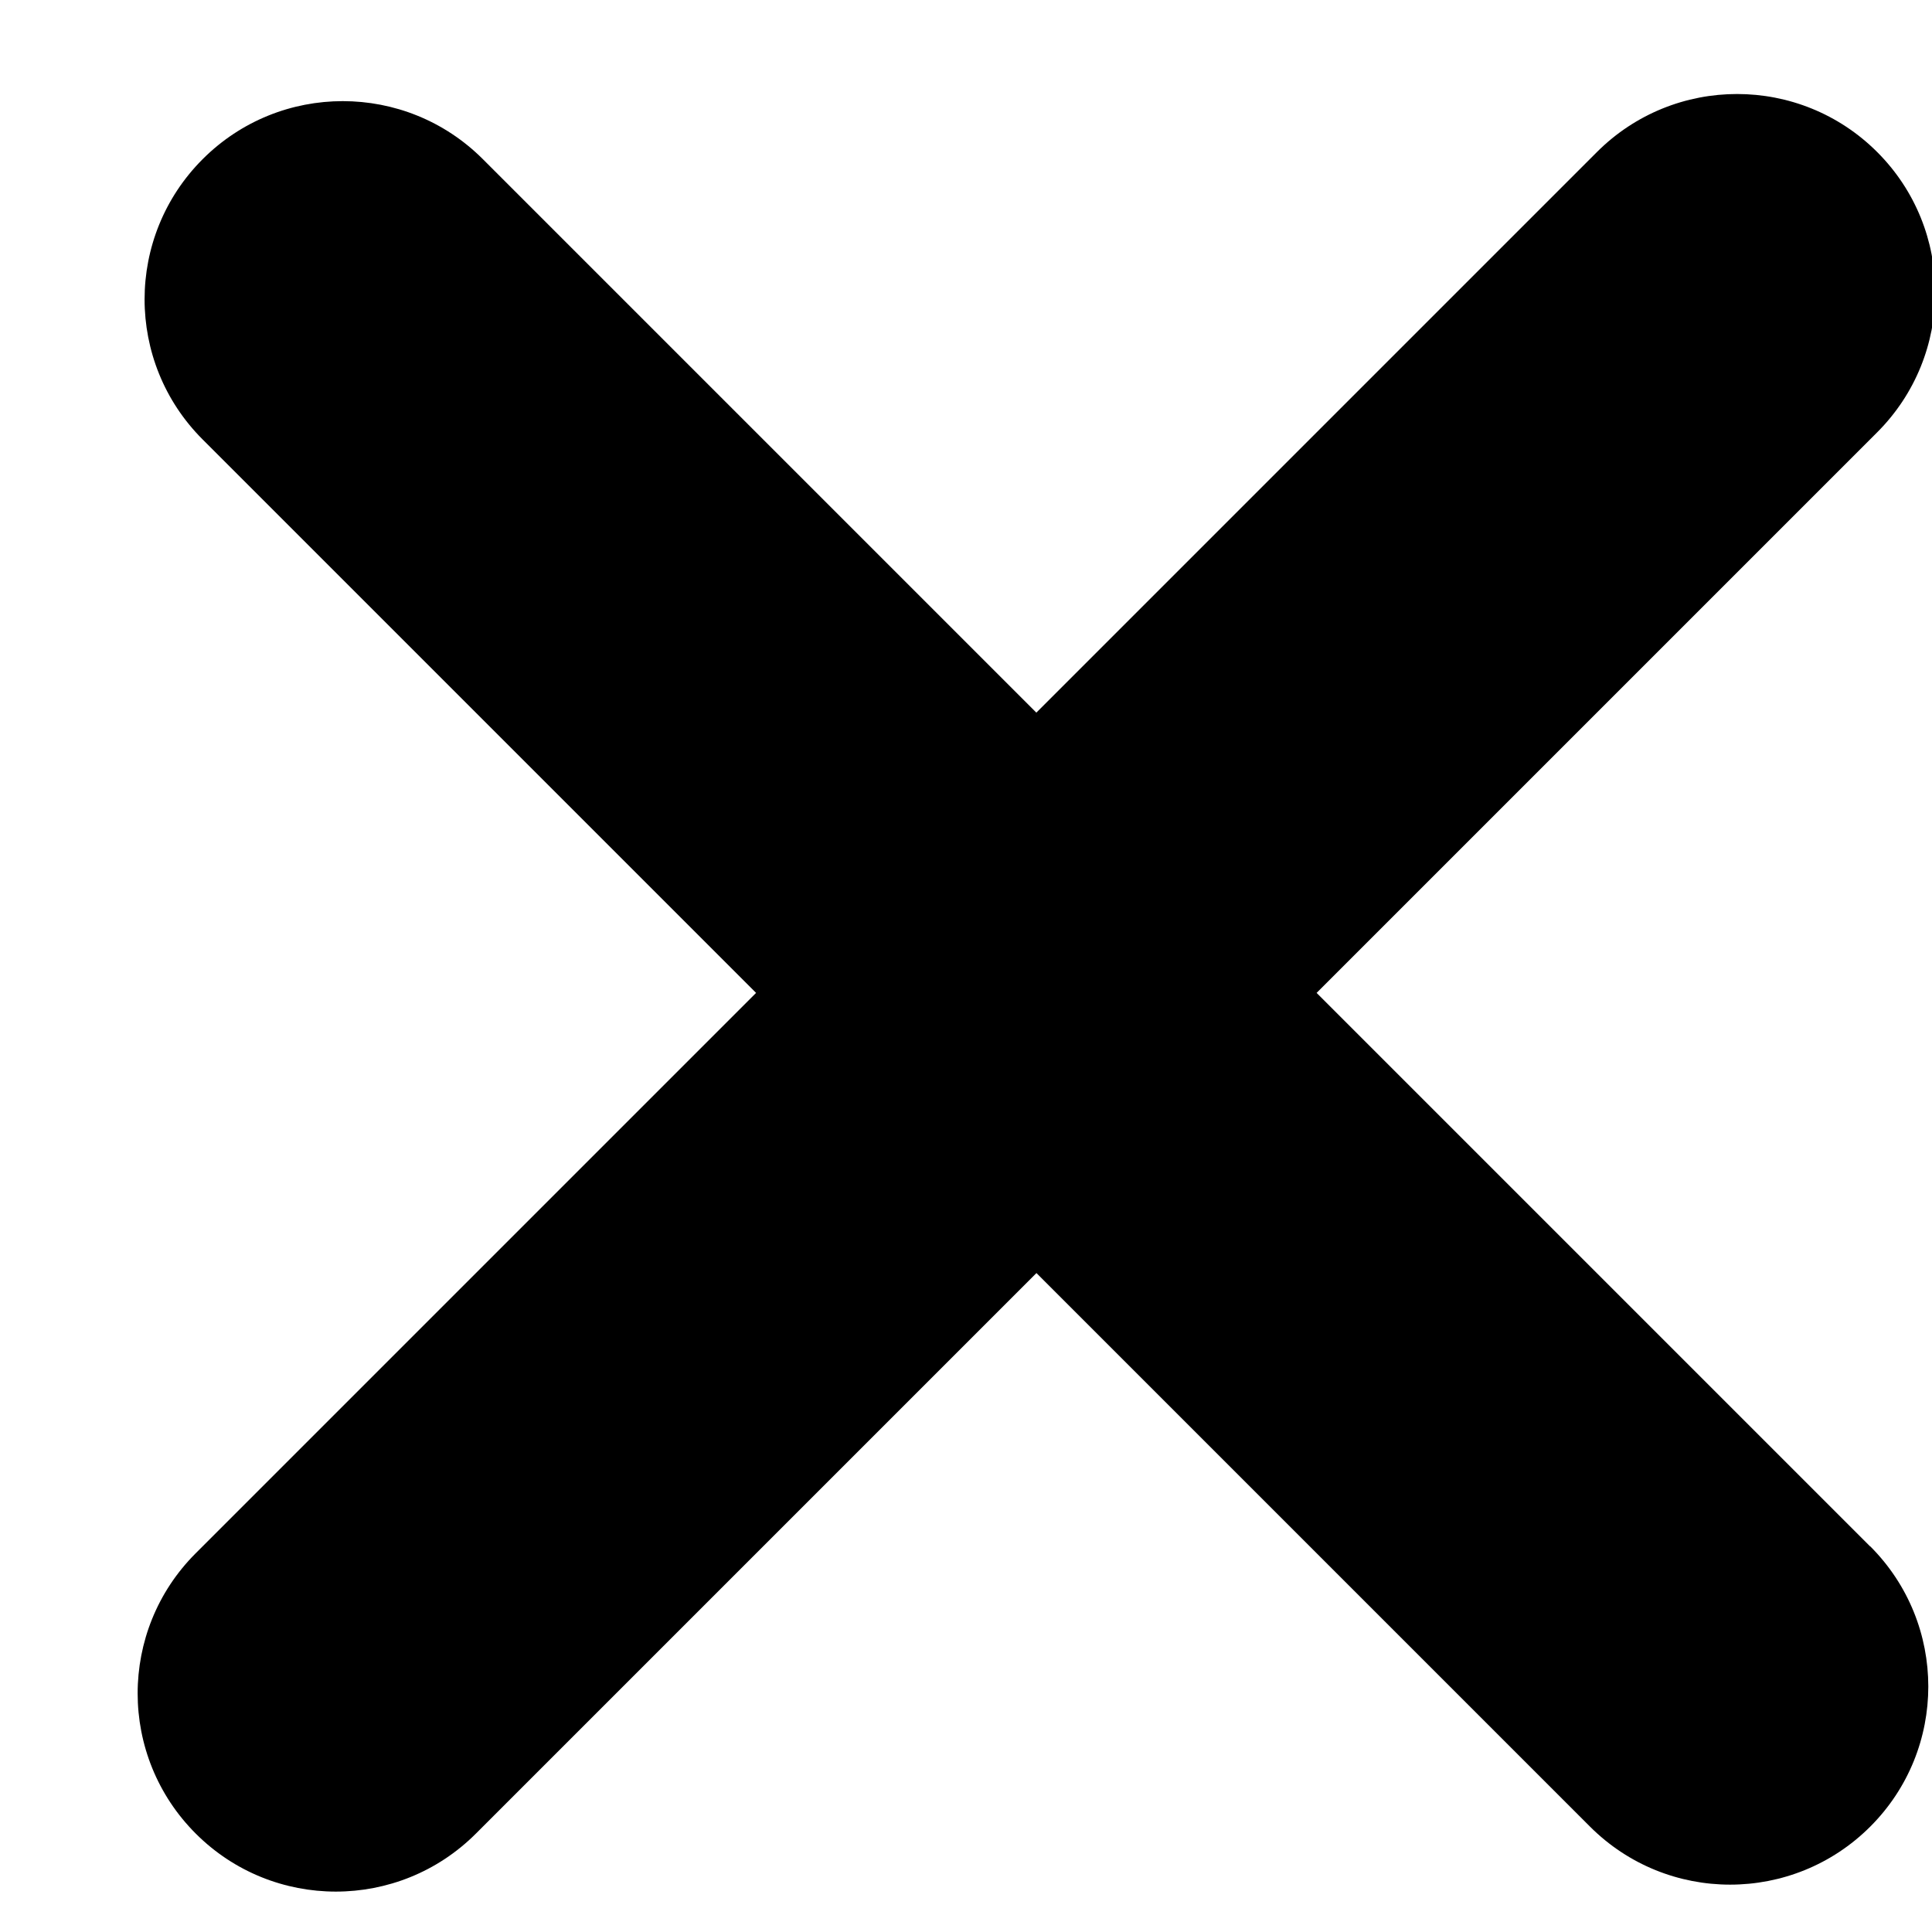 <?xml version="1.0" encoding="UTF-8"?>
<svg width="13px" height="13px" viewBox="0 0 13 13" version="1.1" xmlns="http://www.w3.org/2000/svg" xmlns:xlink="http://www.w3.org/1999/xlink">
    <!-- Generator: Sketch 42 (36781) - http://www.bohemiancoding.com/sketch -->
    <title>close</title>
    <desc>Created with Sketch.</desc>
    <defs></defs>
    <g id="Page-1" stroke="none" stroke-width="1" fill="none" fill-rule="evenodd">
        <path d="M13.573,5.348 L8.307,5.348 L8.307,0.014 C8.307,-0.723 7.71,-1.32 6.974,-1.32 C6.237,-1.32 5.64,-0.723 5.64,0.014 L5.64,5.348 L0.373,5.348 C-0.363,5.348 -0.96,5.945 -0.96,6.681 C-0.96,7.418 -0.363,8.015 0.373,8.015 L5.64,8.015 L5.64,13.348 C5.64,14.084 6.237,14.681 6.974,14.681 C7.71,14.681 8.307,14.084 8.307,13.348 L8.307,8.014 L13.574,8.014 C14.311,8.014 14.908,7.417 14.908,6.68 C14.908,5.944 14.311,5.347 13.574,5.347 L13.573,5.348 Z" id="close" fill="#000000" fill-rule="nonzero" transform="translate(6.974, 6.681) rotate(45) translate(-6.974, -6.681) "></path>
    </g>
</svg>